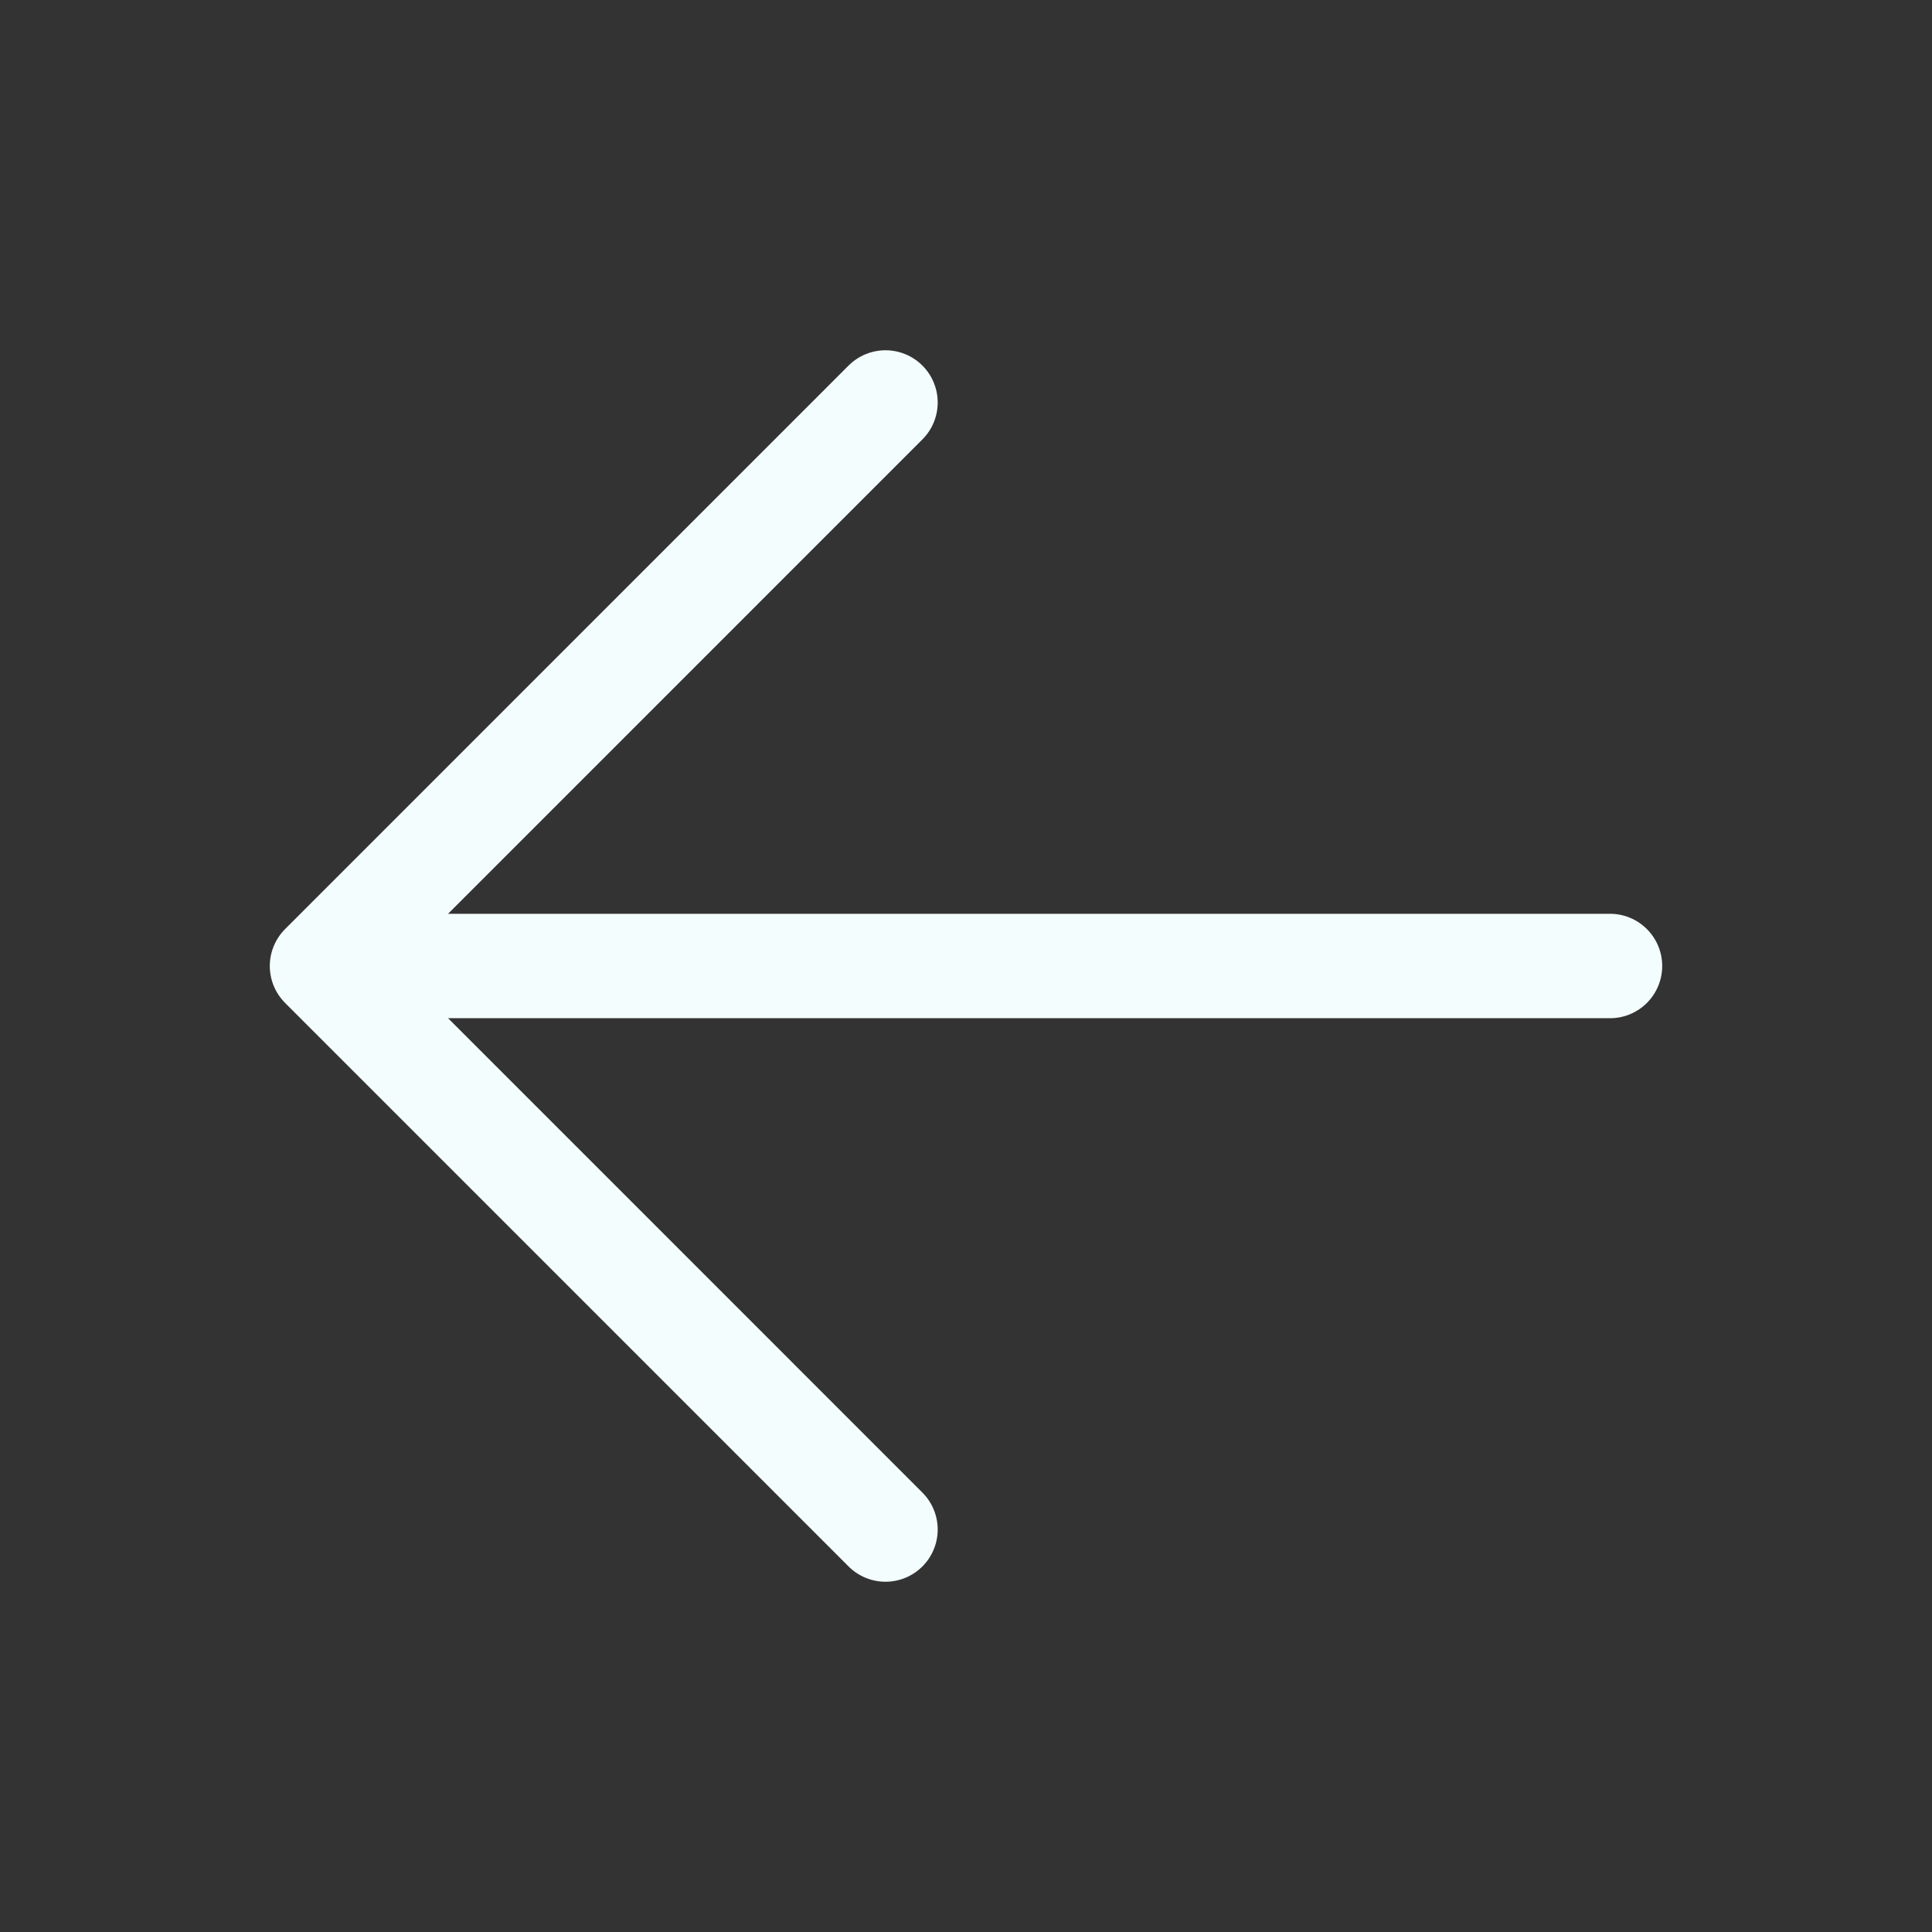 <svg width="37" height="37" viewBox="0 0 37 37" fill="none" xmlns="http://www.w3.org/2000/svg">
<rect x="0" y="0" width="37" height="37" fill="#333333" stroke="none"/>
<g clip-path="url(#clip0_27_909)">
<path d="M16.958 7.708L6.167 18.5M6.167 18.5L16.958 29.292M6.167 18.5H30.833" stroke="#F4FDFD" stroke-width="2" stroke-linecap="round" stroke-linejoin="round"/>
</g>
<defs>
<clipPath id="clip0_27_909">
<rect width="37" height="37" fill="white"/>
</clipPath>
</defs>
</svg>
